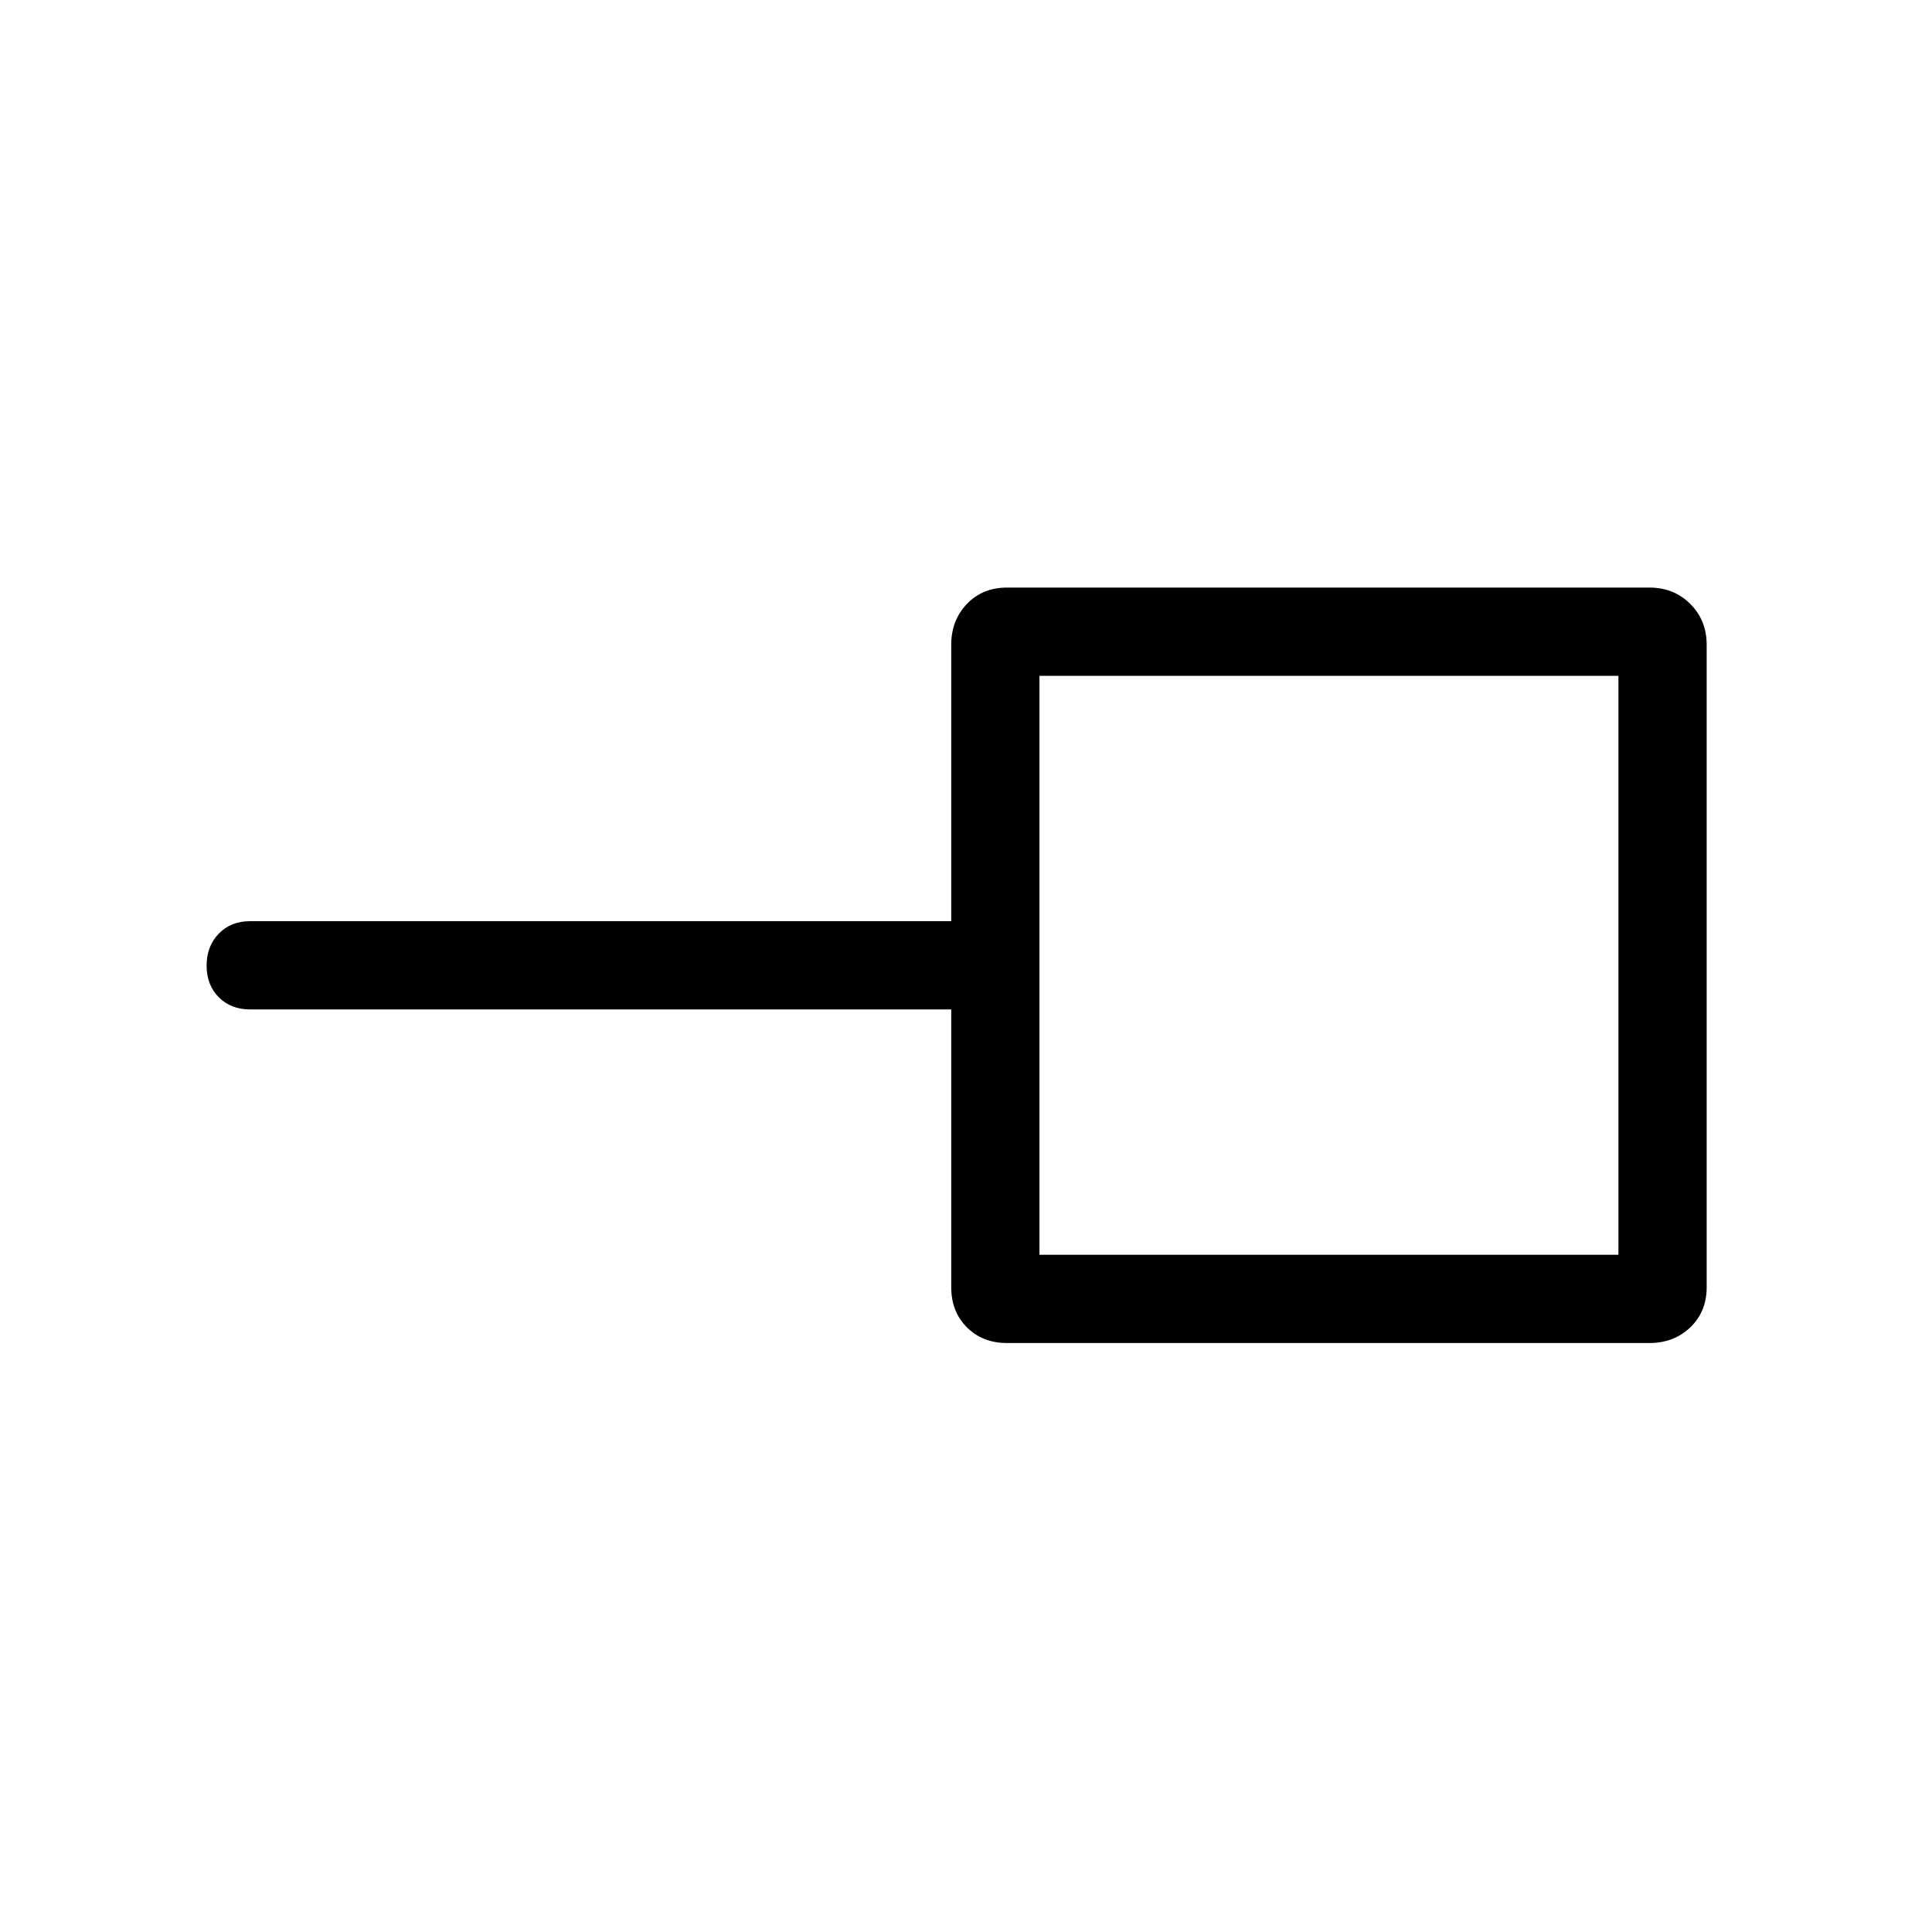 <svg xmlns="http://www.w3.org/2000/svg" height="48" viewBox="0 -960 960 960" width="48"><path d="M516.5-336.5h287.69v-287.69H516.5v287.69Zm-16.11 43.84q-12.15 0-19.94-7.79-7.79-7.79-7.79-19.94v-138.03H124.23q-9.53 0-15.55-6.08-6.02-6.08-6.02-15.7 0-9.61 6.02-15.84t15.55-6.23h348.43v-137.34q0-12.15 7.79-20.29 7.79-8.14 19.94-8.14h319.22q12.15 0 20.29 8.14 8.14 8.14 8.14 20.29v319.22q0 12.15-8.14 19.94-8.14 7.79-20.29 7.79H500.39ZM660-480Z"/></svg>